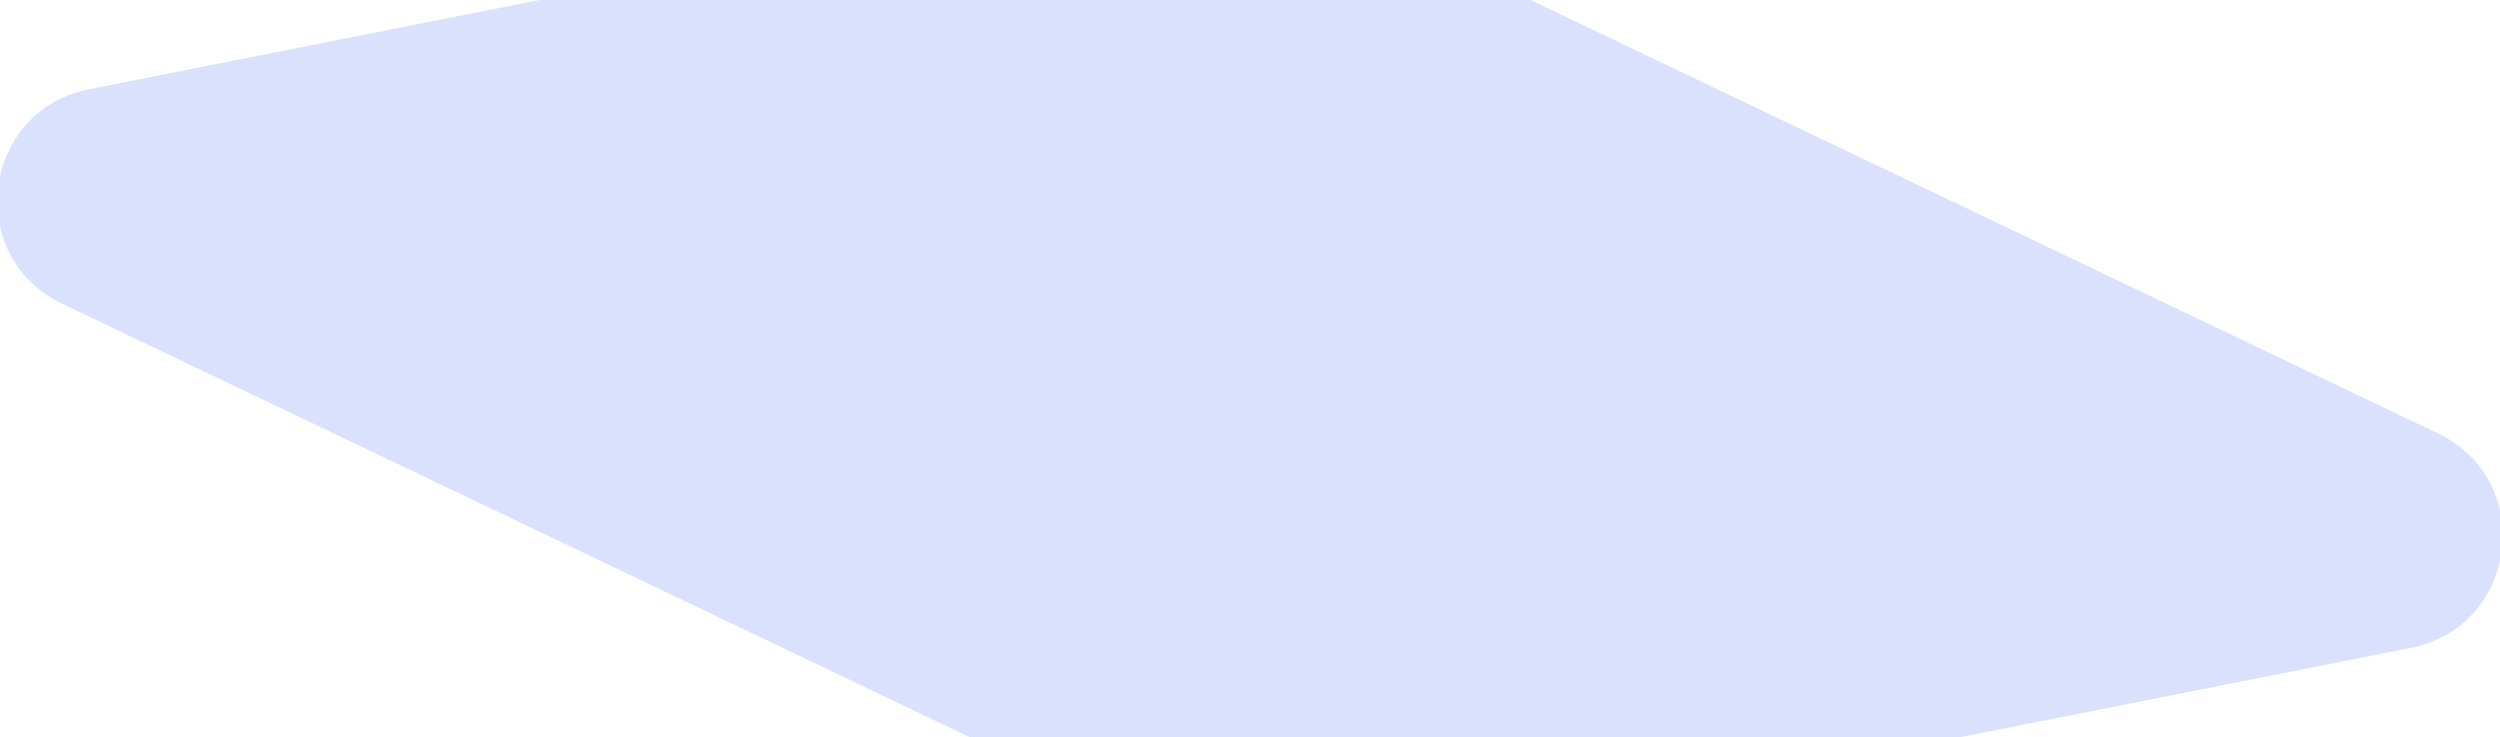 <svg width="329" height="97" viewBox="0 0 329 97" fill="none" xmlns="http://www.w3.org/2000/svg">
<path d="M127.59 97H258L317.27 85.26C323.77 83.97 327.81 79.2 329 73.81V67.15C328.13 63.25 325.68 59.63 321.51 57.38C321.44 57.34 321.39 57.31 321.32 57.27L201.41 0H71L11.73 11.74C5.23 13.03 1.19 17.8 0 23.19V29.85C0.87 33.75 3.32 37.37 7.49 39.62C7.56 39.66 7.61 39.69 7.68 39.73L127.59 97Z" fill="#0E3FE8" fill-opacity="0.16"/>
</svg>
